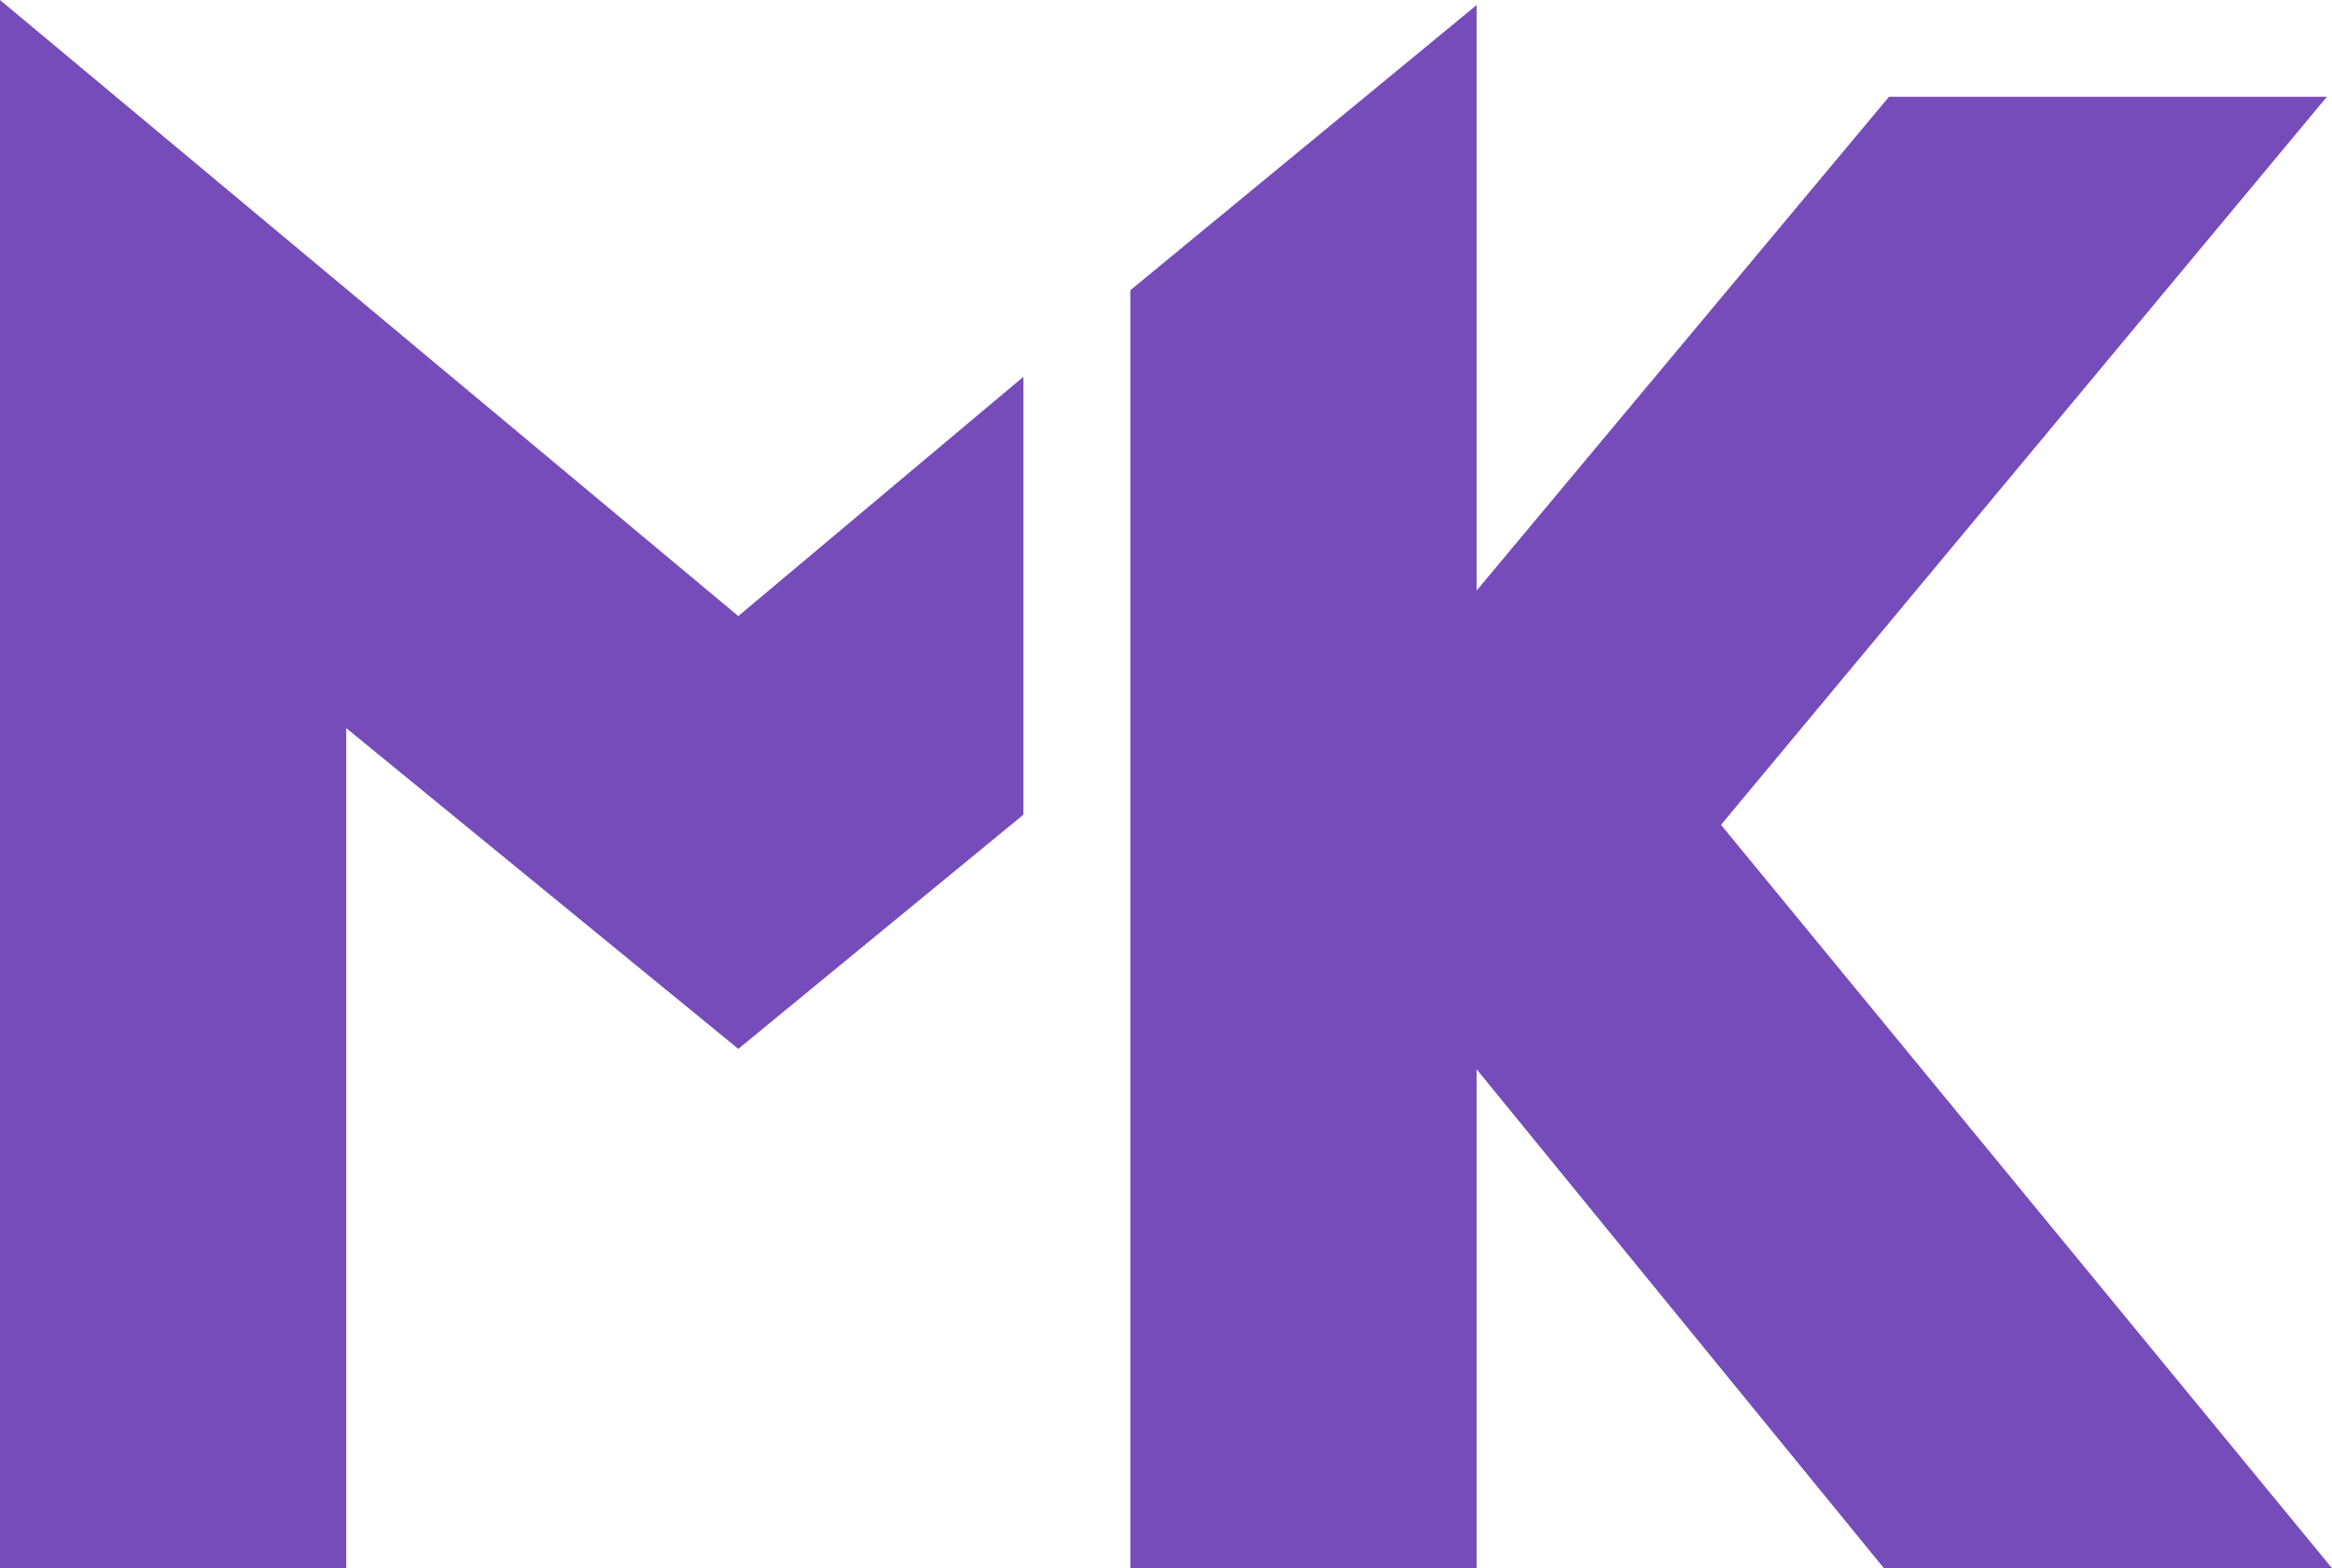 <svg width="229" height="154" viewBox="0 0 229 154" fill="none" xmlns="http://www.w3.org/2000/svg">
<path d="M0 0L72.5 60.5L100.5 37V80L72.5 103L34 71.5V154H0V0Z" fill="#764BBA"/>
<path d="M111 28.5L145 0.5V58L185.5 9.5H228.5L169 81L229 154H185L145 105V154H111V28.5Z" fill="#764BBA"/>
</svg>
